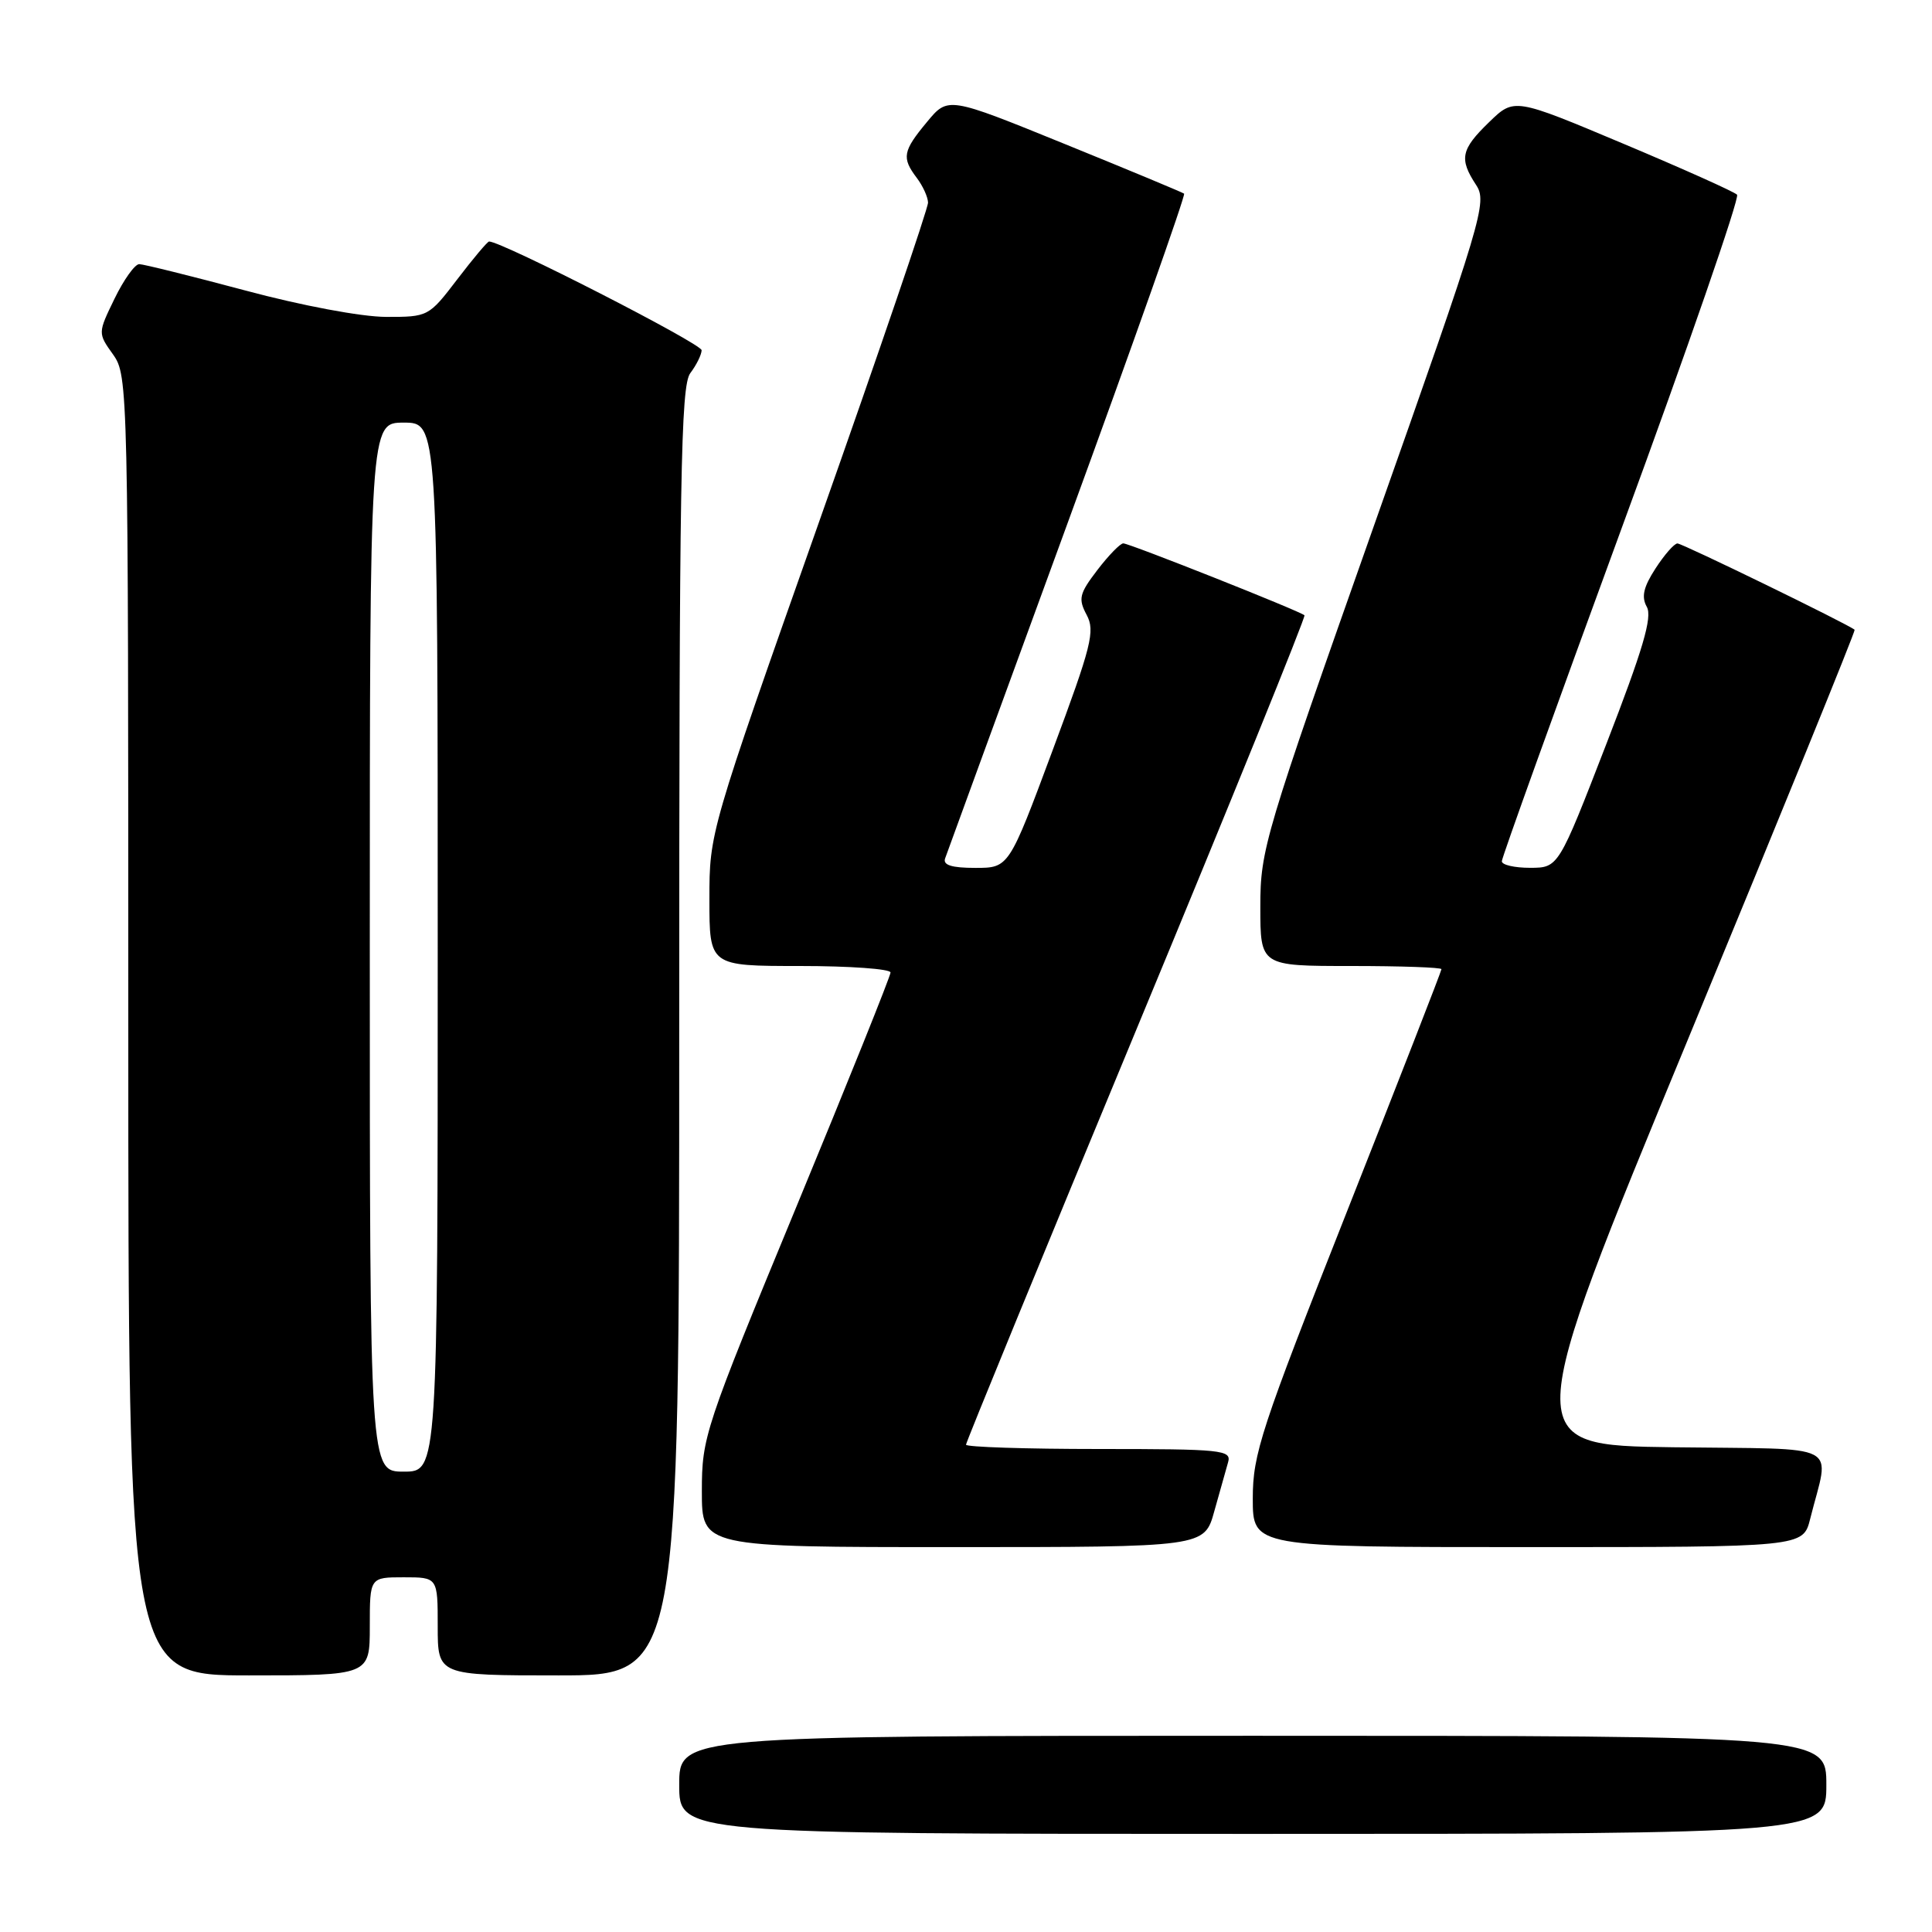 <?xml version="1.0" encoding="UTF-8" standalone="no"?>
<!DOCTYPE svg PUBLIC "-//W3C//DTD SVG 1.1//EN" "http://www.w3.org/Graphics/SVG/1.1/DTD/svg11.dtd" >
<svg xmlns="http://www.w3.org/2000/svg" xmlns:xlink="http://www.w3.org/1999/xlink" version="1.1" viewBox="0 0 256 256">
 <g >
 <path fill="currentColor"
d=" M 242.00 236.50 C 242.00 230.00 242.00 230.00 166.00 230.00 C 90.00 230.00 90.00 230.00 90.00 236.50 C 90.00 243.00 90.00 243.00 166.00 243.00 C 242.00 243.00 242.00 243.00 242.00 236.50 Z  M 49.00 215.50 C 49.00 209.00 49.00 209.00 53.50 209.00 C 58.00 209.00 58.00 209.00 58.00 215.50 C 58.00 222.00 58.00 222.00 74.00 222.00 C 90.00 222.00 90.00 222.00 90.00 136.69 C 90.00 63.23 90.20 51.11 91.47 49.44 C 92.28 48.37 92.95 47.01 92.97 46.41 C 92.99 45.55 66.50 32.00 64.81 32.00 C 64.59 32.00 62.70 34.25 60.60 37.00 C 56.81 41.96 56.74 42.00 51.14 41.99 C 47.89 41.98 39.98 40.50 32.50 38.49 C 25.35 36.58 19.03 35.01 18.45 35.00 C 17.87 35.00 16.40 37.06 15.18 39.57 C 12.96 44.14 12.96 44.14 14.98 46.97 C 16.97 49.77 17.00 51.13 17.00 135.90 C 17.00 222.00 17.00 222.00 33.00 222.00 C 49.00 222.00 49.00 222.00 49.00 215.50 Z  M 160.90 200.25 C 161.63 197.64 162.45 194.71 162.73 193.75 C 163.20 192.13 161.92 192.00 145.62 192.00 C 135.93 192.00 128.00 191.74 128.00 191.43 C 128.00 191.11 138.17 166.33 150.60 136.36 C 163.03 106.39 173.04 81.71 172.85 81.53 C 172.28 80.98 149.65 72.00 148.84 72.00 C 148.44 72.00 146.89 73.59 145.40 75.54 C 143.00 78.68 142.85 79.34 143.99 81.48 C 145.13 83.62 144.64 85.57 139.47 99.44 C 133.68 115.00 133.68 115.00 129.23 115.00 C 126.11 115.00 124.92 114.63 125.23 113.75 C 125.47 113.06 132.79 93.03 141.49 69.24 C 150.19 45.44 157.12 25.83 156.90 25.66 C 156.68 25.49 149.55 22.52 141.06 19.07 C 125.62 12.79 125.62 12.79 122.84 16.15 C 119.62 20.02 119.46 20.90 121.47 23.56 C 122.28 24.63 122.95 26.10 122.97 26.84 C 122.99 27.58 116.48 46.66 108.50 69.24 C 94.02 110.25 94.00 110.31 94.00 119.15 C 94.00 128.00 94.00 128.00 106.00 128.00 C 112.60 128.00 118.00 128.39 118.00 128.86 C 118.00 129.33 112.38 143.32 105.50 159.96 C 93.35 189.35 93.00 190.42 93.00 197.60 C 93.00 205.00 93.00 205.00 126.29 205.00 C 159.59 205.00 159.59 205.00 160.90 200.25 Z  M 239.86 201.25 C 242.43 190.97 244.55 192.07 221.73 191.77 C 201.44 191.50 201.44 191.50 223.72 137.58 C 235.97 107.93 245.89 83.57 245.75 83.45 C 244.93 82.73 222.90 72.00 222.27 72.01 C 221.84 72.02 220.54 73.51 219.36 75.33 C 217.76 77.80 217.47 79.09 218.21 80.41 C 218.97 81.77 217.70 86.06 212.85 98.58 C 206.50 114.98 206.50 114.98 202.75 114.99 C 200.69 114.99 199.00 114.61 199.00 114.12 C 199.00 113.64 206.17 93.73 214.92 69.87 C 223.68 46.02 230.54 26.18 230.17 25.80 C 229.80 25.41 223.01 22.37 215.07 19.03 C 200.64 12.96 200.64 12.96 197.32 16.18 C 193.58 19.80 193.32 21.04 195.58 24.49 C 197.10 26.80 196.53 28.70 182.08 69.59 C 167.54 110.75 167.00 112.56 167.00 120.14 C 167.00 128.00 167.00 128.00 179.00 128.00 C 185.60 128.00 191.00 128.19 191.00 128.42 C 191.00 128.66 185.38 143.08 178.50 160.48 C 167.07 189.41 166.00 192.66 166.00 198.56 C 166.00 205.00 166.00 205.00 202.46 205.00 C 238.92 205.00 238.92 205.00 239.86 201.25 Z  M 49.00 125.50 C 49.00 56.00 49.00 56.00 53.50 56.00 C 58.00 56.00 58.00 56.00 58.00 125.50 C 58.00 195.00 58.00 195.00 53.50 195.00 C 49.00 195.00 49.00 195.00 49.00 125.50 Z "/>
</g>
</svg>